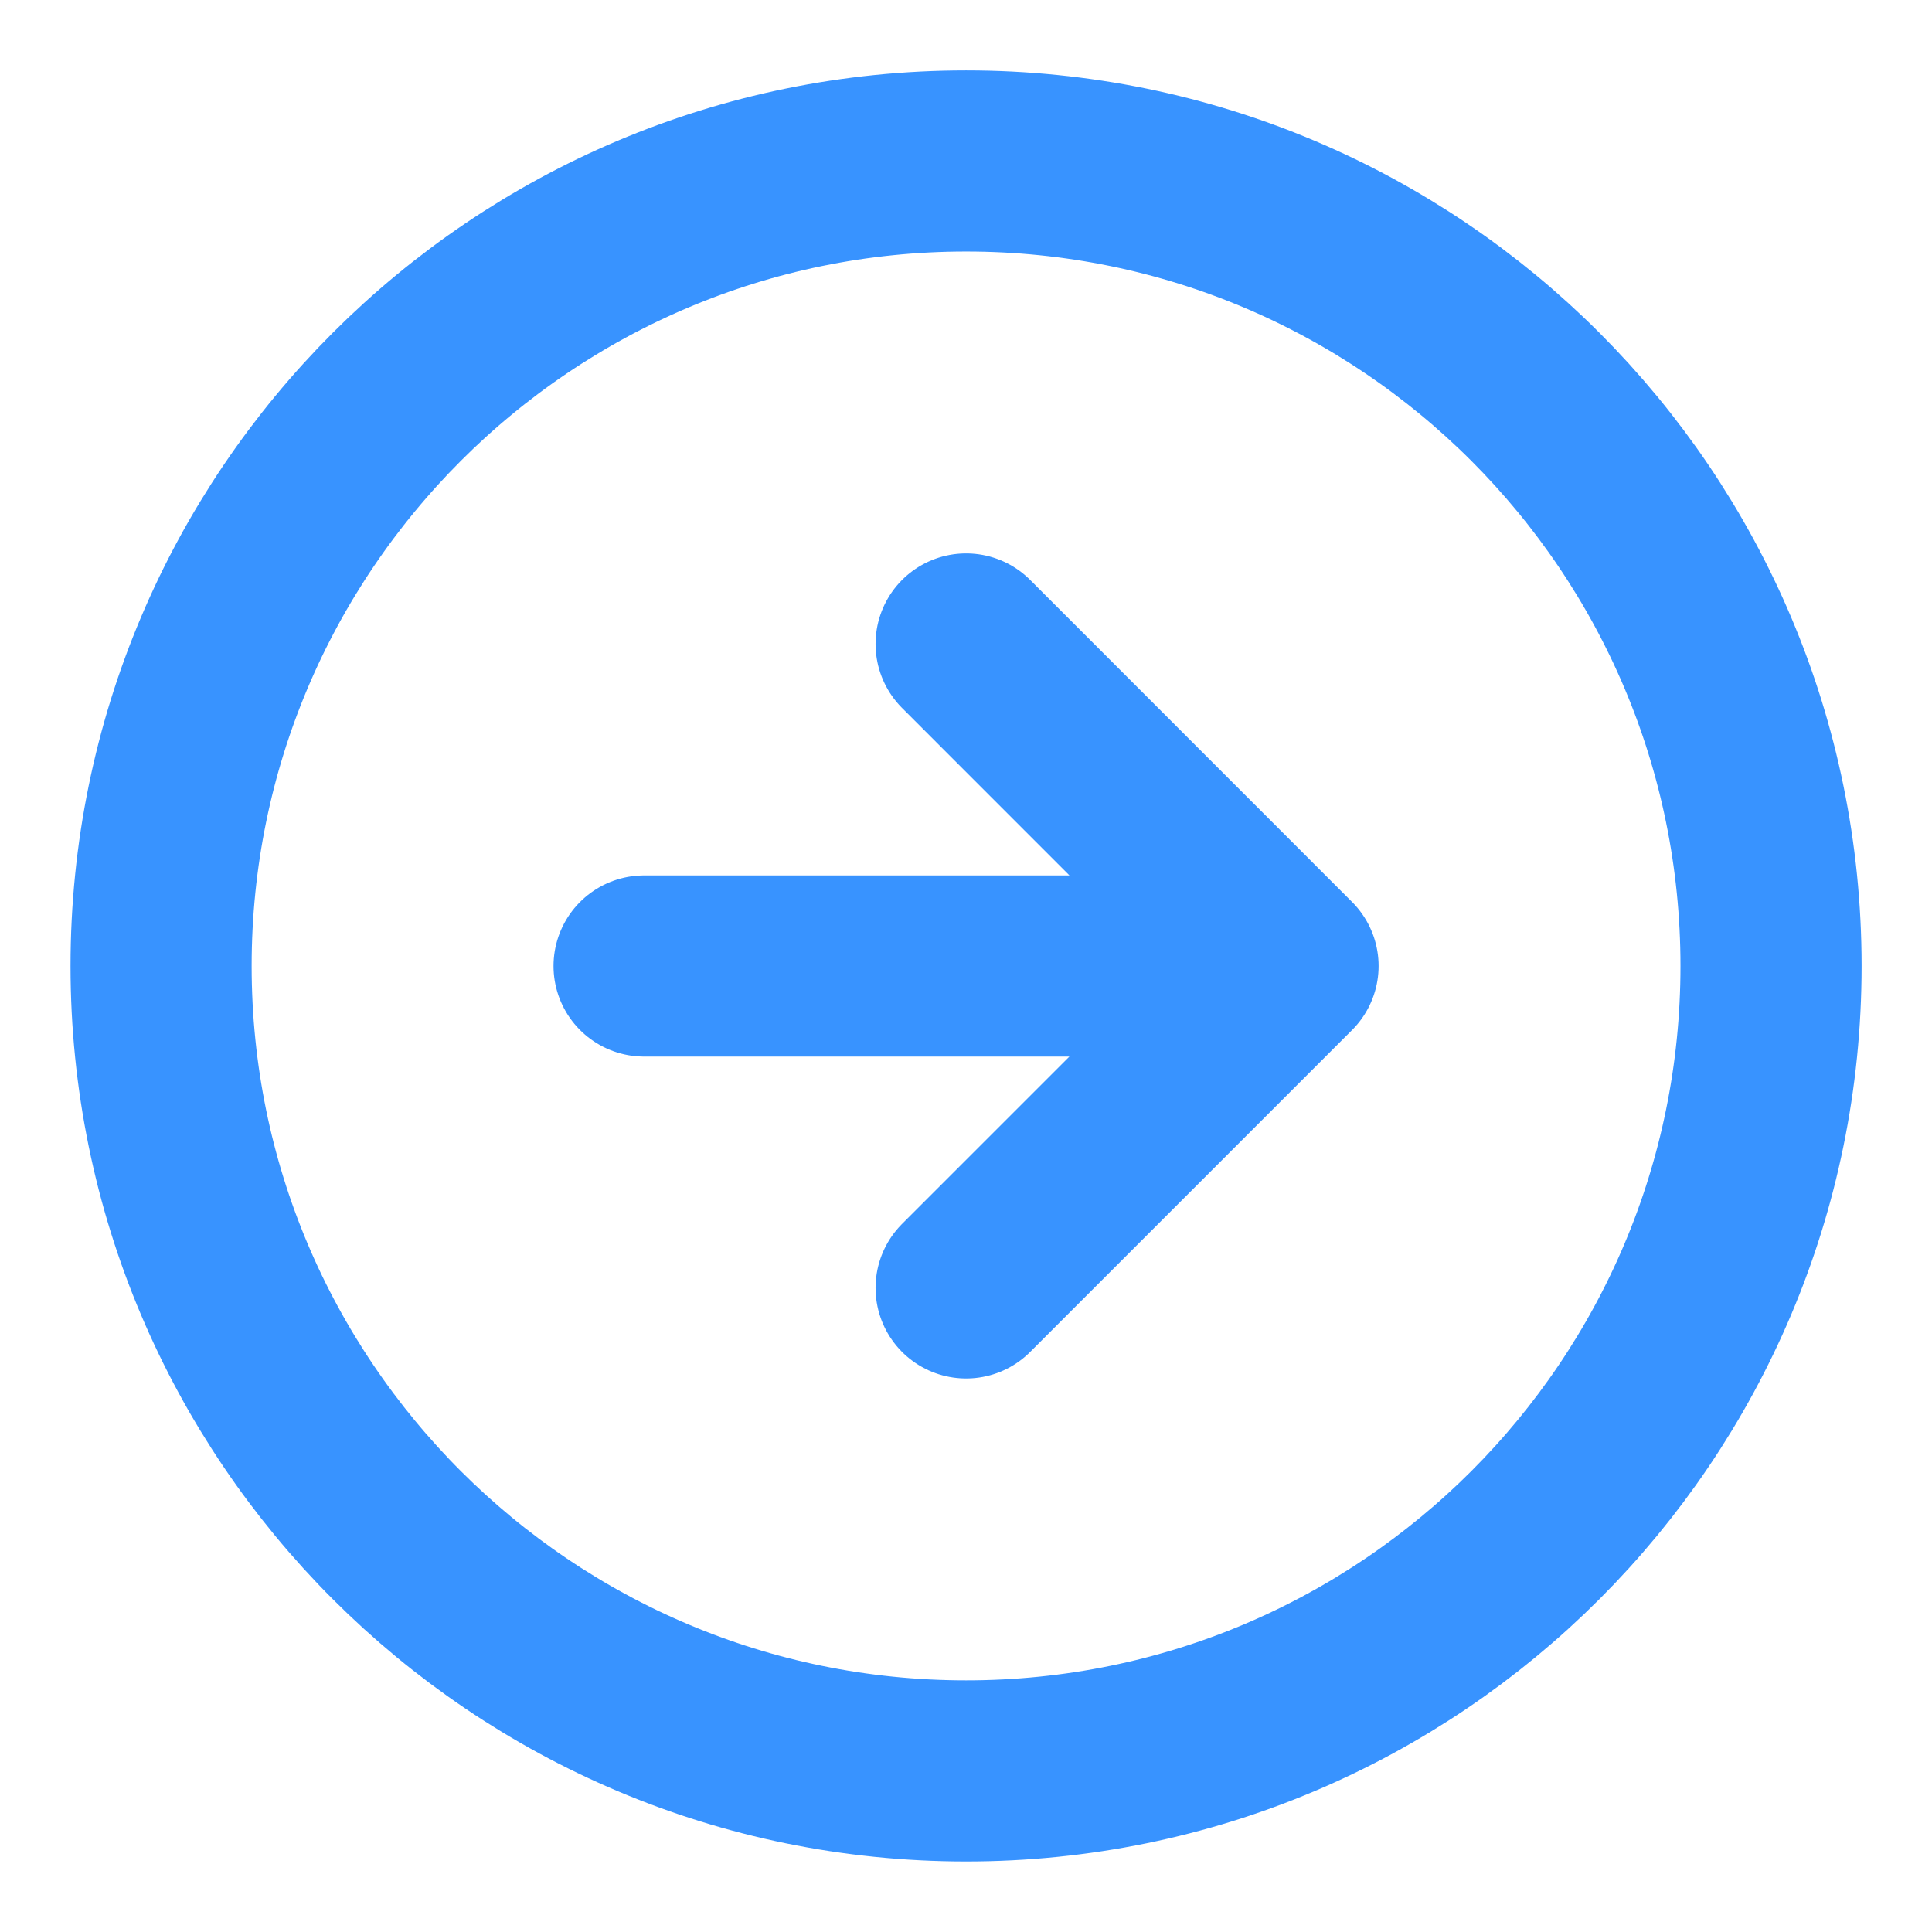 <svg xmlns="http://www.w3.org/2000/svg" width="16" height="16" viewBox="0 0 16 16" fill="none">
  <g clip-path="url(#clip0_2545_7706)">
    <path d="M8.001 10.666L10.667 8M10.667 8L8.001 5.333M10.667 8H5.334M14.667 8C14.667 11.682 11.683 14.666 8.001 14.666C4.319 14.666 1.334 11.682 1.334 8C1.334 4.318 4.319 1.333 8.001 1.333C11.683 1.333 14.667 4.318 14.667 8Z" stroke="#3893FF" stroke-width="1.5" stroke-linecap="round" stroke-linejoin="round"/>
  </g>
  <defs>
    <clipPath id="clip0_2545_7706">
      <rect width="16" height="16" fill="white"/>
    </clipPath>
  </defs>
</svg>